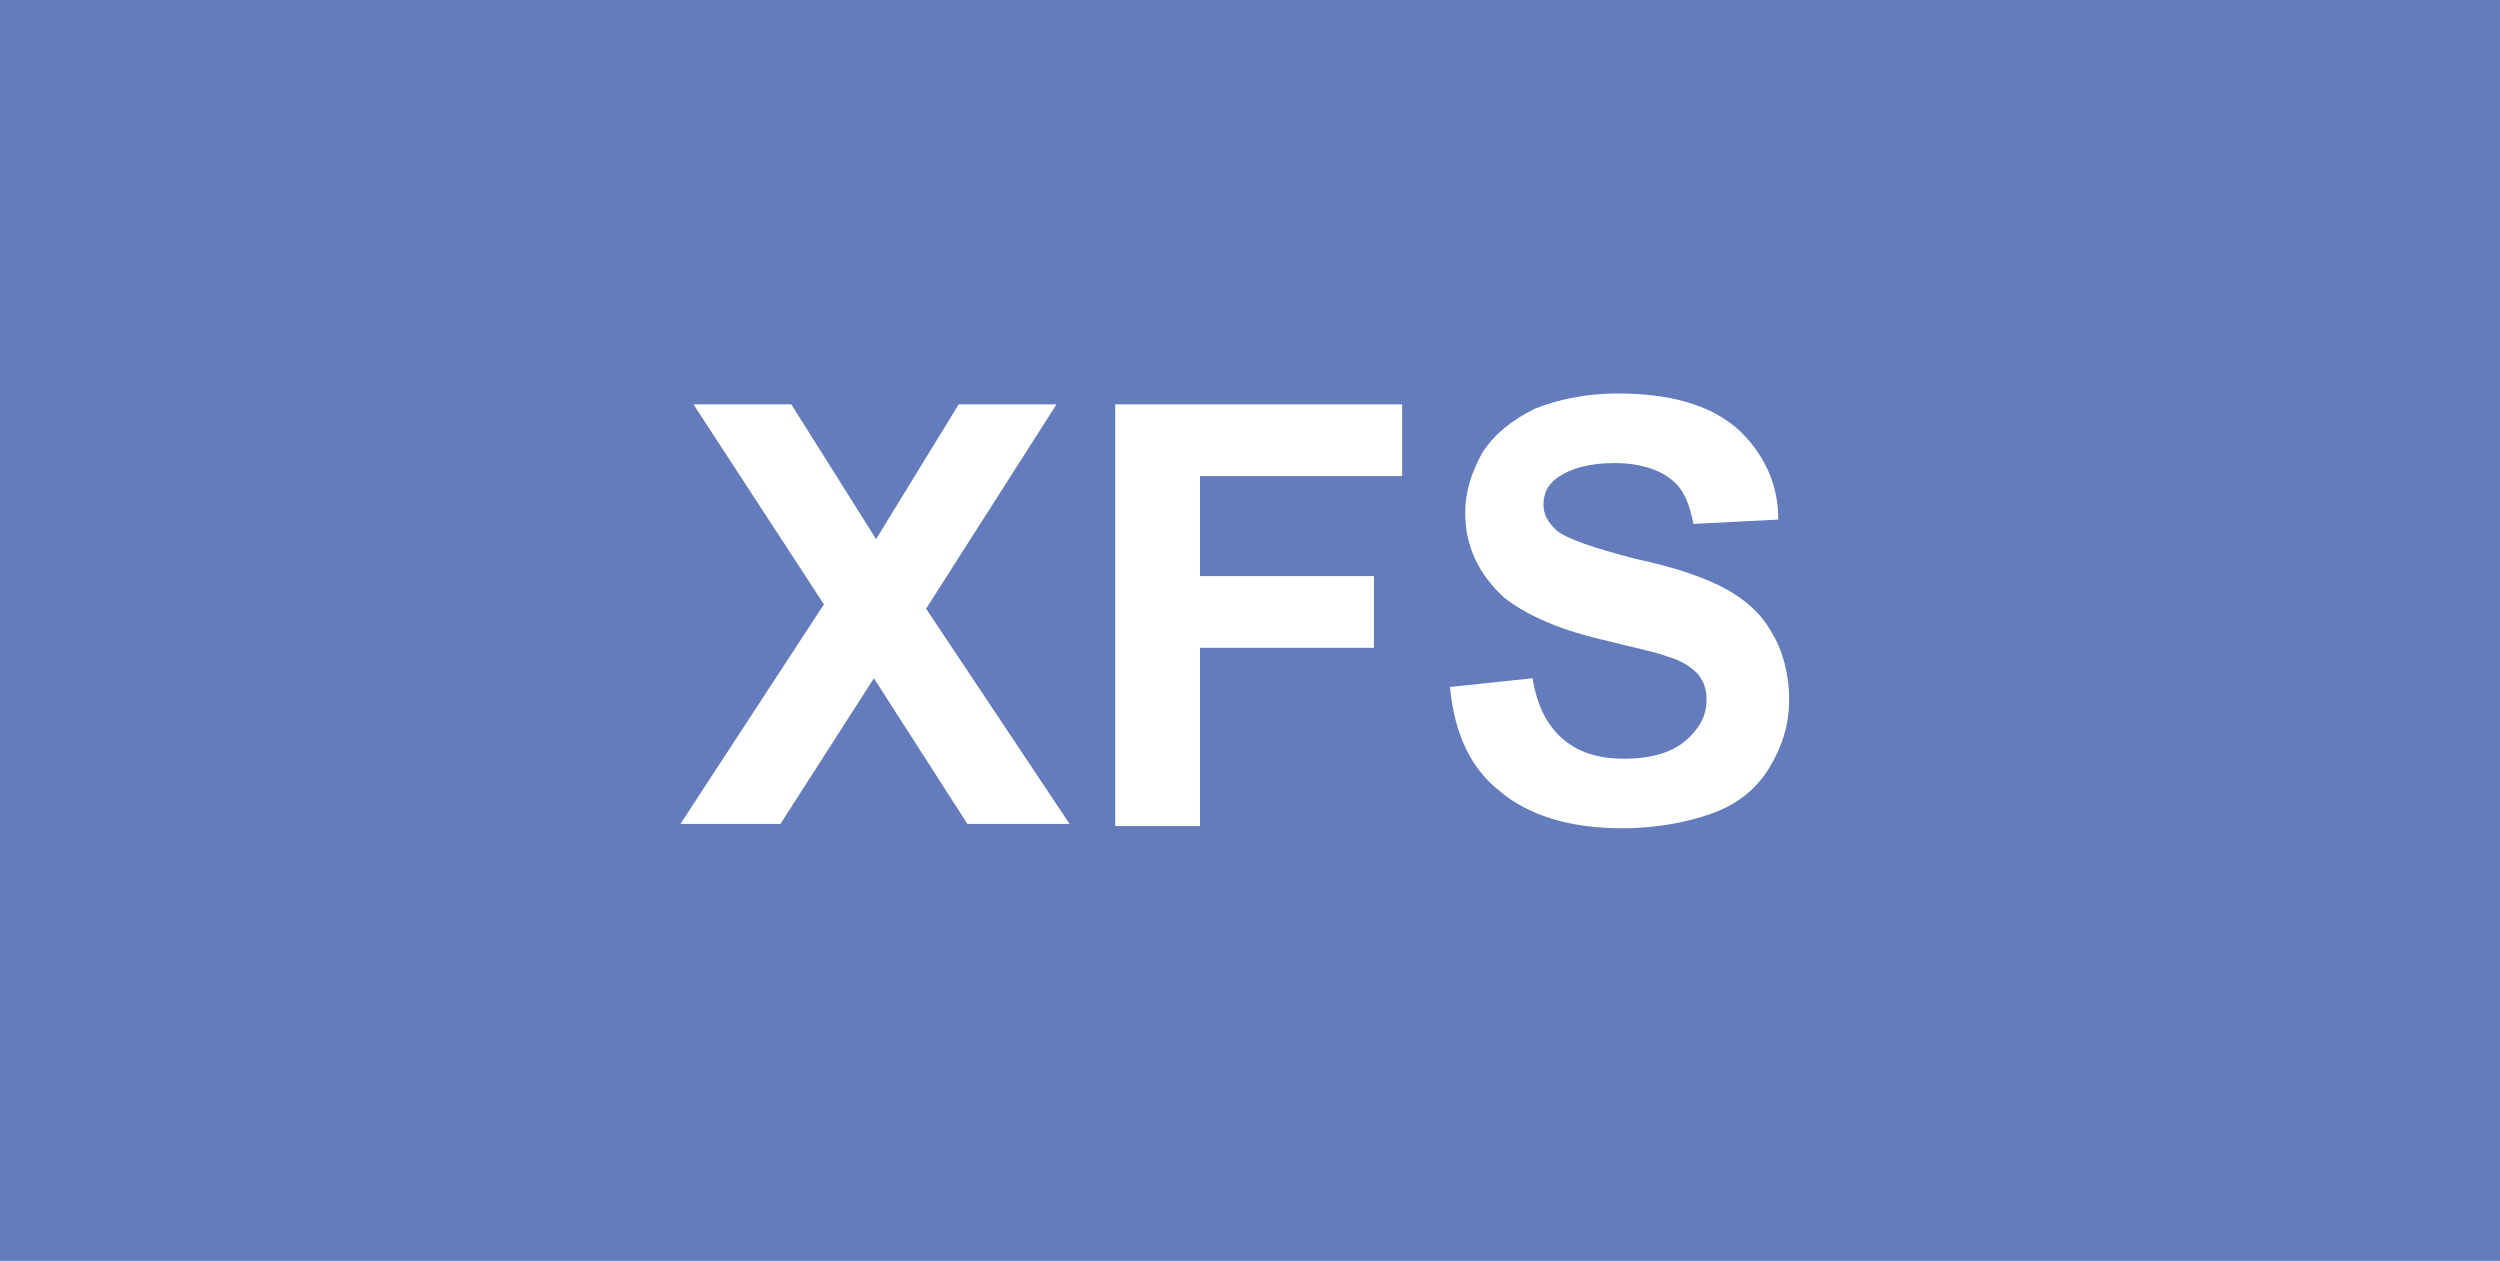 <?xml version="1.0" encoding="utf-8"?>
<!-- Generator: Adobe Illustrator 19.0.0, SVG Export Plug-In . SVG Version: 6.00 Build 0)  -->
<svg version="1.1" id="Capa_1" xmlns="http://www.w3.org/2000/svg" xmlns:xlink="http://www.w3.org/1999/xlink" x="0px" y="0px"
	 viewBox="-422 252 115 58" style="enable-background:new -422 252 115 58;" xml:space="preserve">
<style type="text/css">
	.st0{fill:#647BBC;}
	.st1{fill:#FFFFFF;}
</style>
<rect id="XMLID_367_" x="-422" y="252" class="st0" width="115" height="58"/>
<g>
	<g>
		<path class="st1" d="M-390.7,289.9l6.6-10.1l-6-9.2h4.5l3.9,6.2l3.8-6.2h4.5l-6,9.4l6.6,9.9h-4.7l-4.3-6.7l-4.3,6.7H-390.7z"/>
		<path class="st1" d="M-370.7,289.9v-19.3h13.2v3.3h-9.3v4.6h8v3.3h-8v8.2H-370.7z"/>
		<path class="st1" d="M-355.3,283.6l3.8-0.4c0.2,1.3,0.7,2.2,1.4,2.8c0.7,0.6,1.6,0.9,2.8,0.9c1.3,0,2.2-0.3,2.8-0.8
			c0.6-0.5,1-1.1,1-1.9c0-0.5-0.1-0.8-0.4-1.2c-0.3-0.3-0.7-0.6-1.4-0.8c-0.5-0.2-1.5-0.4-3.1-0.8c-2.1-0.5-3.5-1.2-4.4-1.9
			c-1.2-1.1-1.8-2.4-1.8-3.9c0-1,0.3-1.9,0.8-2.8c0.6-0.9,1.4-1.5,2.4-2c1-0.4,2.3-0.7,3.8-0.7c2.4,0,4.2,0.5,5.5,1.6
			c1.2,1.1,1.9,2.5,1.9,4.2l-3.9,0.2c-0.2-1-0.5-1.7-1.1-2.1c-0.5-0.4-1.4-0.7-2.5-0.7c-1.1,0-2,0.2-2.7,0.7
			c-0.4,0.3-0.6,0.7-0.6,1.2c0,0.5,0.2,0.8,0.6,1.2c0.5,0.4,1.7,0.8,3.6,1.3c1.9,0.4,3.3,0.9,4.2,1.4s1.6,1.1,2.1,2
			c0.5,0.8,0.8,1.9,0.8,3.1c0,1.1-0.3,2.1-0.9,3.1c-0.6,1-1.5,1.7-2.6,2.1s-2.5,0.7-4.2,0.7c-2.4,0-4.3-0.6-5.6-1.7
			C-354.3,287.4-355.1,285.8-355.3,283.6z"/>
	</g>
</g>
</svg>
